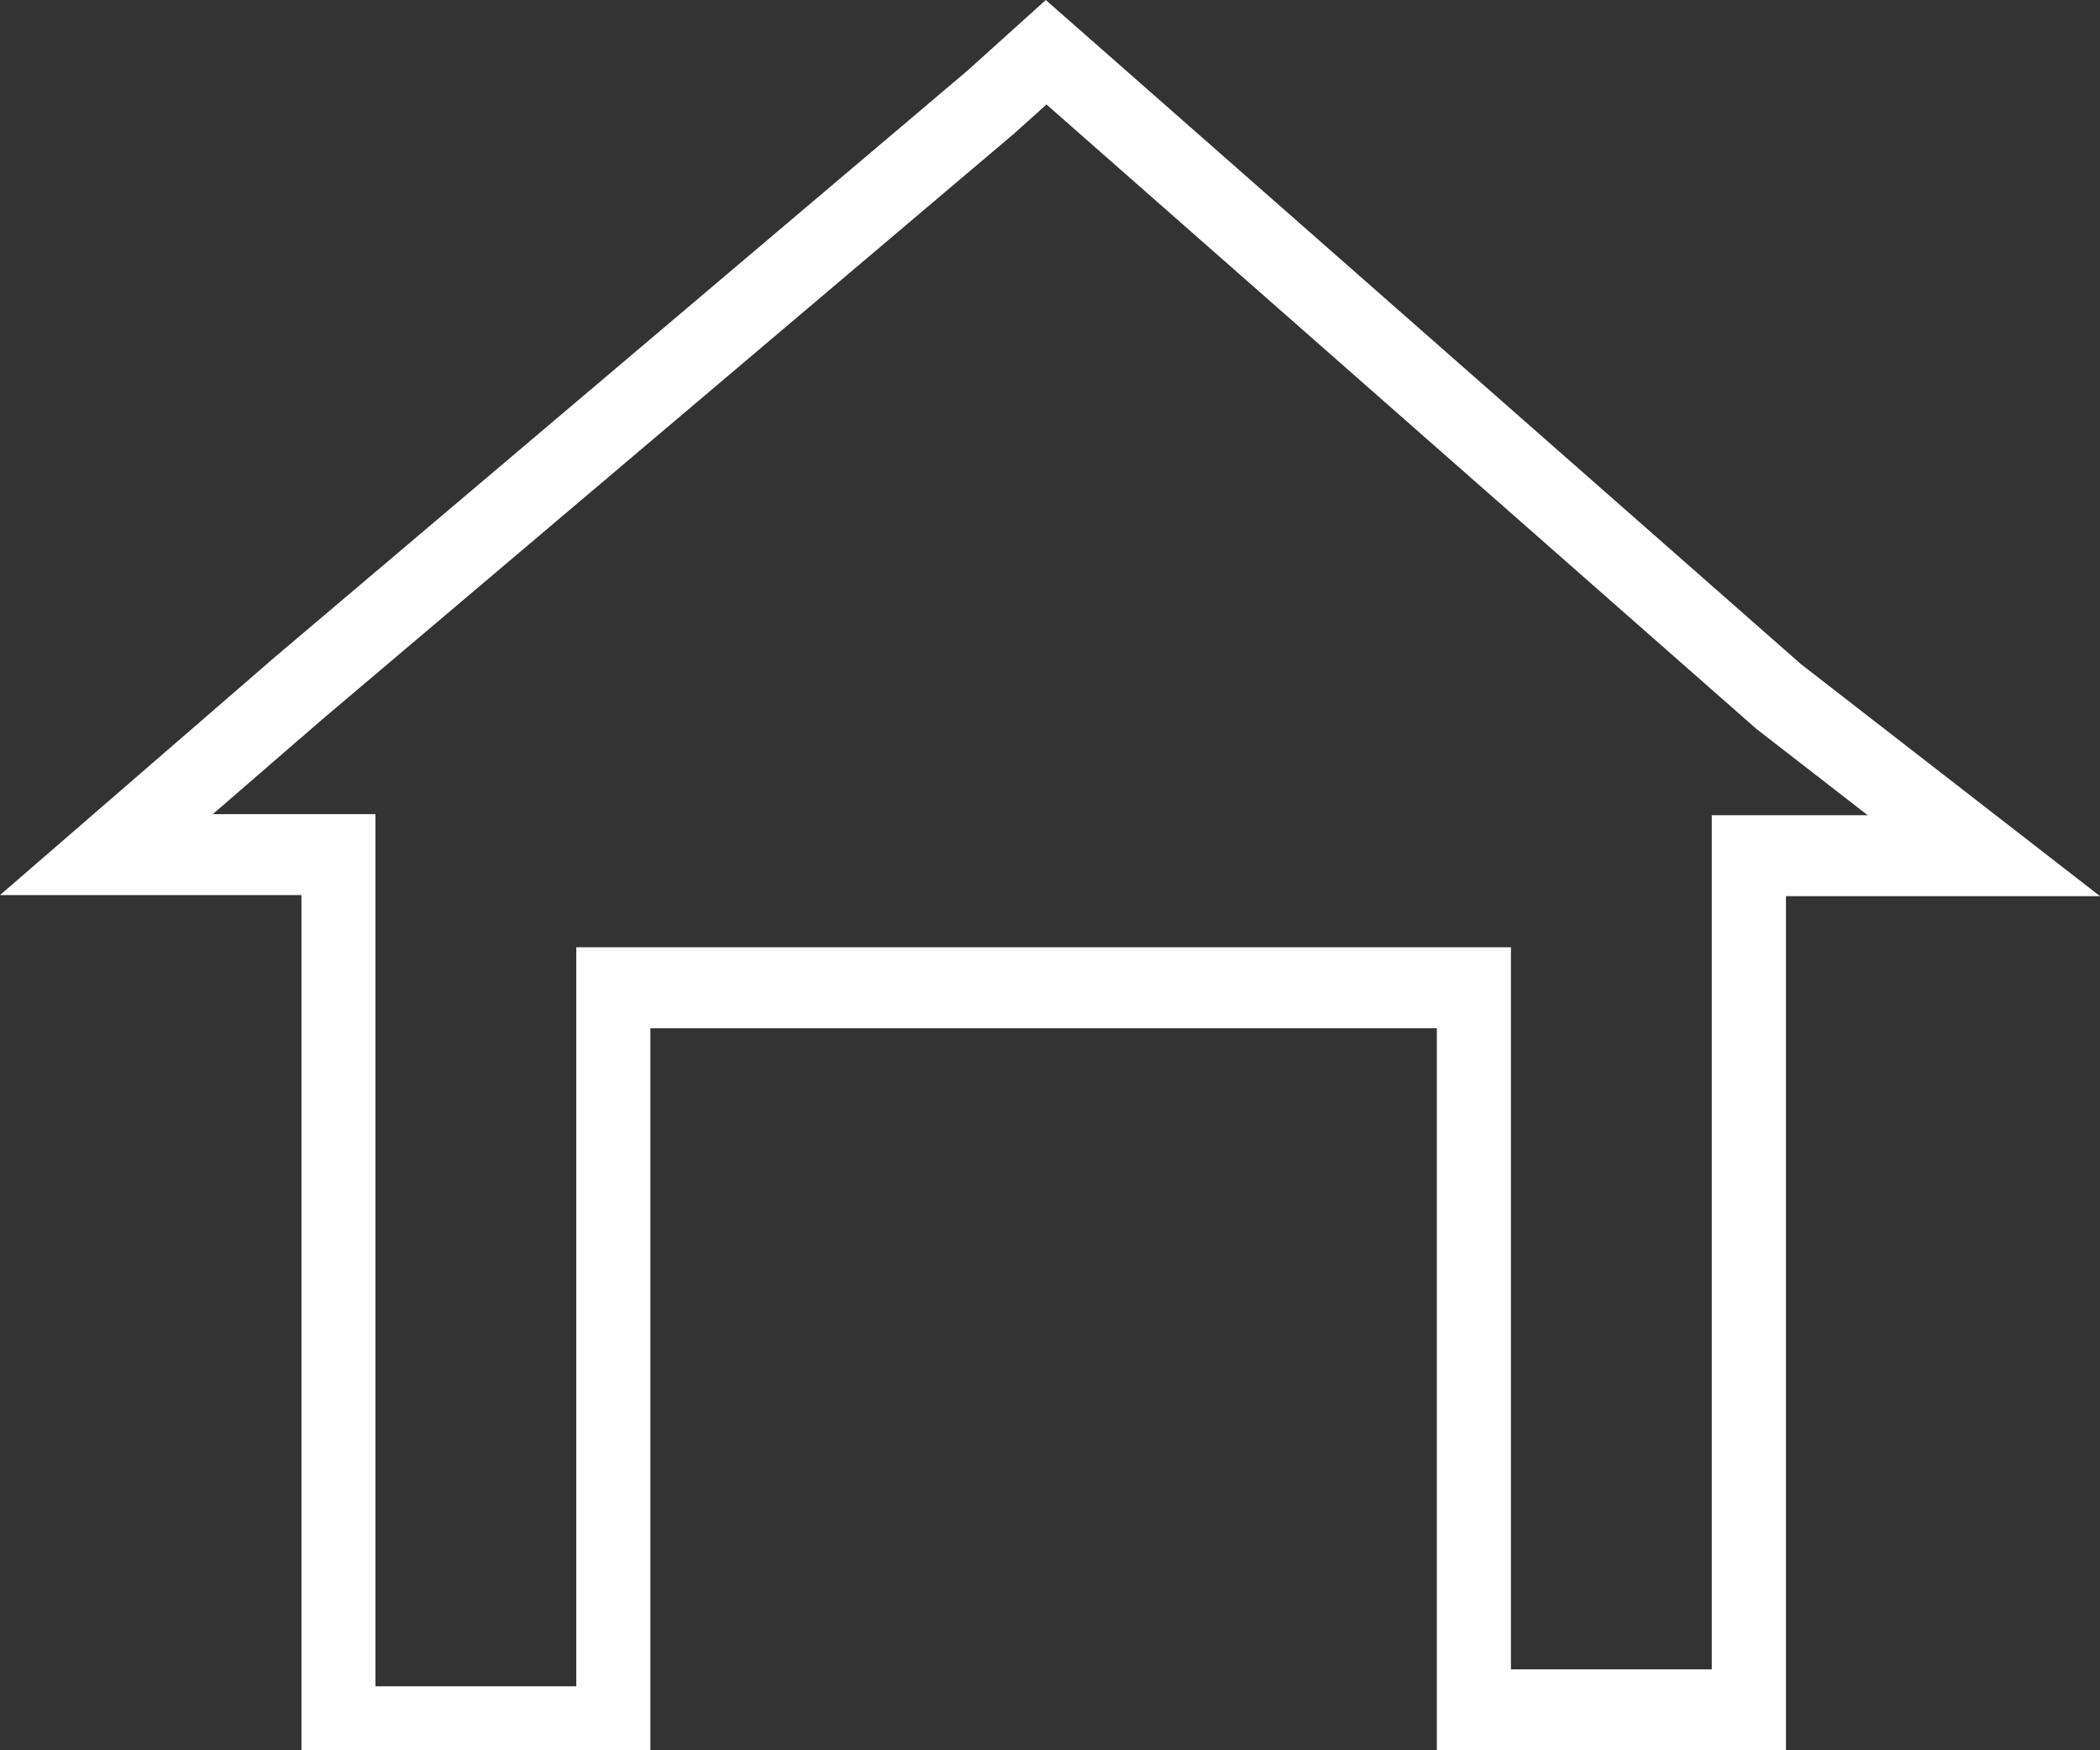<svg width="24" height="20" fill="none" xmlns="http://www.w3.org/2000/svg"><rect width="100%" height="100%" fill="#333333" stroke="none"/><path fill-rule="evenodd" clip-rule="evenodd" d="M21.345 9.315h-1.782v9.76h-2.295v-8.251H6.586v8.445H4.291V9.303H2.432l1.242-1.075 7.914-6.7.372-.334 8.113 7.135 1.272.986zm-.76-1.724L11.952 0l-.894.806L3.151 7.5 0 10.228h3.445V20h3.988v-8.251h8.988V20h3.99v-9.76H24l-3.416-2.65z" fill="#fff"/></svg>